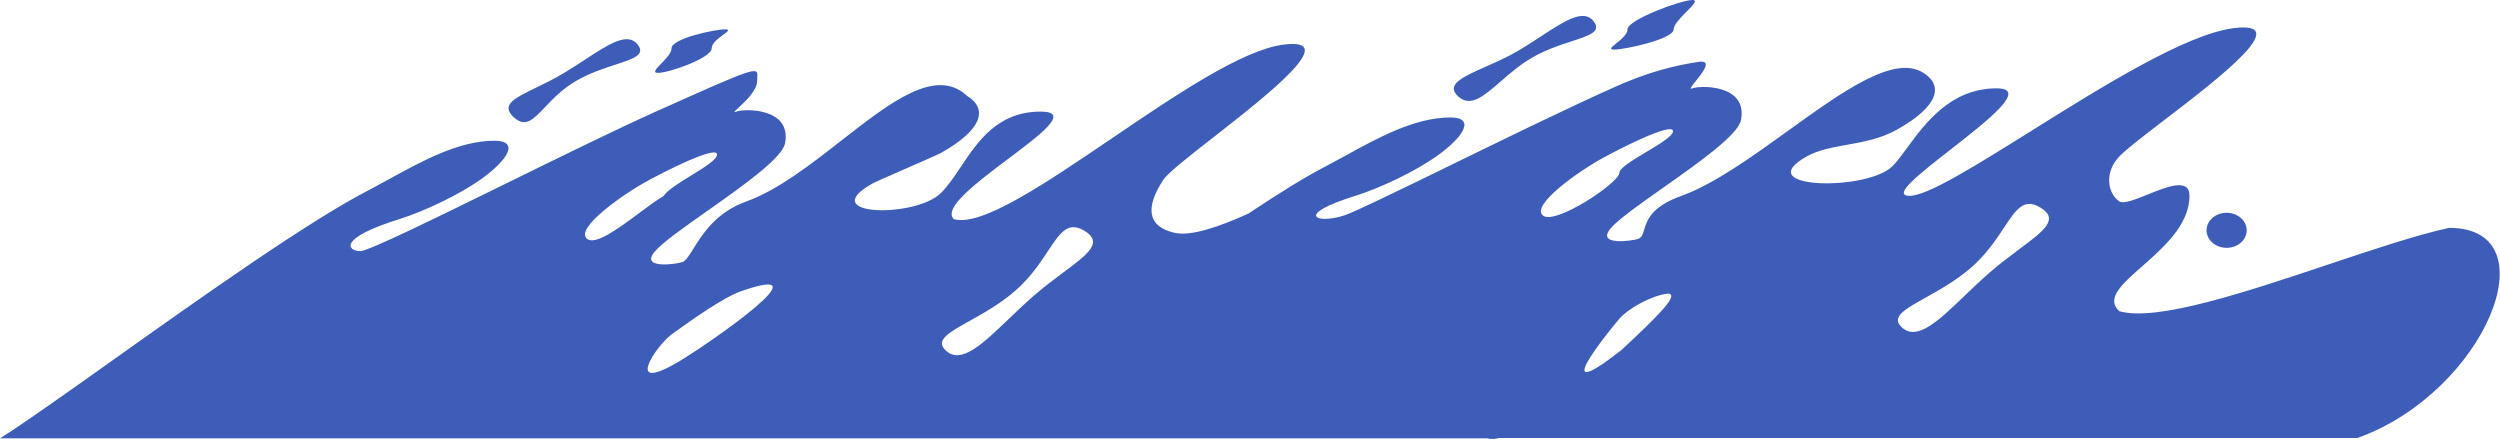 <svg xmlns="http://www.w3.org/2000/svg" viewBox="0 0 596 105"><path d="M385.318 10.336C384.214 11.225 383.462 11.83 384.756 11.83C387.398 11.83 399 9.307 399 7C399 5.888 400.651 4.222 402.066 2.794C403.587 1.26 404.835 0 403.466 0C400.824 0 388 4.693 388 7C388 8.177 386.468 9.41 385.318 10.336ZM357.361 104.421H562C592.5 93.5 608.5 54.32 583.877 54.32C576.146 56.003 565.776 59.471 554.991 63.077C535.259 69.675 514.138 76.737 505.242 74.187C501.956 71.172 505.847 67.748 510.699 63.478C515.803 58.987 521.971 53.559 521.971 46.685C521.971 42.351 516.696 44.479 511.996 46.375C509.02 47.575 506.274 48.683 505.242 48C502.58 46.238 501.5 41.231 505.242 37.304C506.883 35.583 511.067 32.38 515.914 28.67C529.051 18.613 547.057 4.83 532.477 6.716C521.097 8.17 501.127 20.657 484.118 31.292C470.918 39.546 459.501 46.685 455.269 46.685C450.881 46.685 457.622 41.425 464.997 35.672C473.9 28.726 483.726 21.06 476.005 21.06C465.072 21.06 459.001 29.328 454.638 35.27C453.367 37 452.241 38.533 451.182 39.608C445.06 45.688 416.928 45.077 430.708 37.304C433.444 35.761 436.774 35.161 440.292 34.528C444.221 33.82 448.386 33.071 452.225 30.916C462.434 25.187 463.258 20.276 458.473 17.331C451.555 12.96 439.234 21.837 426.276 31.174C417.621 37.41 408.682 43.851 400.879 46.685C393.606 49.269 392.62 52.579 391.971 54.762C391.654 55.827 391.417 56.623 390.569 56.937C389.277 57.413 380.206 58.741 384.094 54.32C385.933 52.197 390.936 48.673 396.4 44.824C404.828 38.888 414.35 32.18 415.045 28.654C416.74 20.058 405.267 20.337 403.466 21.06C402.594 21.41 403.294 20.54 404.259 19.34C405.919 17.279 408.361 14.245 404.955 14.749C399.709 15.523 392.898 17.077 384.246 21.06C373.539 25.858 358.573 33.16 345.774 39.405C333.347 45.468 322.963 50.535 320.5 51.347C313.965 53.5 308.291 51.293 323.131 46.685C329.289 44.749 337.363 40.836 342.407 37.304C349.272 32.43 351.659 28.003 345.792 28.003C337.34 28.003 328.655 32.773 320.733 37.124C319.172 37.981 317.64 38.822 316.146 39.608C311.276 42.096 304.866 46.082 297.648 50.903C290.75 54.034 283.933 56.408 280 55.5C273.5 54 273 49.5 277.344 42.849C278.391 41.245 283.379 37.346 289.21 32.787C302.371 22.497 319.831 8.847 306 10.636C296.155 11.894 280.241 22.69 265.046 32.998C249.048 43.852 233.848 54.164 227.371 52.23C224.76 49.579 232.924 43.45 240.382 37.85C248.266 31.932 255.36 26.605 248.106 26.605C237.884 26.605 233.208 33.587 229.081 39.747C227.508 42.094 226.016 44.322 224.327 46C218.204 52.081 194.22 51.515 208 43.742C208.46 43.478 212.132 41.87 215.885 40.227C219.764 38.528 223.731 36.791 224.327 36.462C234.535 30.732 235.359 25.822 230.575 22.876C223.147 15.888 212.335 24.328 200.578 33.506C193.223 39.247 185.498 45.276 178 48C170.719 50.587 167.466 55.817 165.33 59.253C164.291 60.923 163.516 62.169 162.671 62.482C161.378 62.958 152.307 64.287 156.195 59.865C158.035 57.742 163.038 54.218 168.501 50.37C176.929 44.433 186.452 37.725 187.146 34.199C188.841 25.603 177.369 25.882 175.568 26.605C174.682 26.96 175.145 26.53 176.073 25.669C177.631 24.222 180.5 21.558 180.5 19.344C180.5 19.046 180.518 18.765 180.535 18.507C180.714 15.754 180.719 15.685 156.348 26.605C147.349 30.638 133.819 37.28 121 43.572C103.761 52.035 87.81 59.865 85.902 59.865C82.835 59.865 80.392 56.838 95.232 52.23C101.39 50.294 109.464 46.382 114.508 42.849C121.373 37.975 123.761 33.549 117.894 33.549C109.441 33.549 100.756 38.318 92.835 42.669C91.273 43.526 89.742 44.368 88.247 45.153C73.748 52.56 47.858 70.959 26.983 85.793C15.62 93.867 5.744 100.885 0 104.5H354.5C355.489 104.725 356.448 104.687 357.361 104.421ZM481.372 59.426C479.193 61.048 476.724 62.887 474.281 65.02C472.193 66.843 470.215 68.738 468.348 70.526C462.099 76.511 457.106 81.294 453.498 78.13C450.663 75.645 453.968 73.802 459.031 70.978C462.335 69.135 466.388 66.875 469.971 63.746C473.561 60.611 475.87 57.121 477.747 54.284C480.615 49.949 482.475 47.137 486.358 49.437C491.053 52.217 487.283 55.024 481.372 59.426ZM386.049 41.231C386.049 43.538 370.609 53.858 367.799 51.347C364.989 48.835 376.299 40.948 381.162 38.197C386.025 35.445 398.839 28.993 398.839 31.288C398.839 32.433 395.65 34.339 392.457 36.247C389.255 38.16 386.049 40.076 386.049 41.231ZM367.334 8.692C365.638 9.803 363.839 10.982 361.966 12.085C359.47 13.556 356.736 14.768 354.275 15.86C348.708 18.331 344.533 20.183 347.645 23C350.572 25.649 353.662 22.97 357.717 19.455C359.88 17.58 362.317 15.467 365.15 13.799C368.366 11.904 371.83 10.775 374.654 9.855C378.98 8.444 381.805 7.523 379.934 5.091C377.552 1.996 373.014 4.97 367.334 8.692ZM526.044 54.906C526.044 57.213 528.186 59.083 530.828 59.083C533.47 59.083 535.612 57.213 535.612 54.906C535.612 52.599 533.47 50.728 530.828 50.728C528.186 50.728 526.044 52.599 526.044 54.906ZM397.564 70C400.805 70 394.54 75.995 386.5 83.5C368.5 97.5 383.348 79.172 386.049 76C388.03 73.672 393.5 70.5 397.564 70ZM157.629 15.165C156.417 16.413 155.482 17.375 156.858 17.375C159.5 17.375 169.666 13.824 169.666 11.517C169.666 10.314 171.265 9.138 172.421 8.287C173.483 7.506 174.171 7 172.906 7C170.264 7 160.098 9.21 160.098 11.517C160.098 12.623 158.746 14.015 157.629 15.165ZM253.473 64.971C251.295 66.593 248.826 68.432 246.382 70.566C244.295 72.388 242.316 74.284 240.45 76.072C234.201 82.056 229.207 86.839 225.599 83.676C222.764 81.19 226.069 79.347 231.132 76.523C234.436 74.68 238.489 72.42 242.073 69.291C245.663 66.156 247.972 62.666 249.849 59.829C252.716 55.495 254.577 52.682 258.46 54.982C263.154 57.762 259.384 60.569 253.473 64.971ZM152.412 50.766C147.496 54.424 141.845 58.63 139.9 56.892C137.09 54.38 148.401 46.494 153.264 43.742C158.127 40.99 170.94 34.538 170.94 36.833C170.94 38.044 167.92 39.901 164.781 41.831C161.973 43.558 159.07 45.343 158.15 46.777C156.645 47.616 154.601 49.136 152.412 50.766ZM139.436 14.237C137.739 15.349 135.941 16.527 134.068 17.631C131.875 18.922 129.702 19.976 127.785 20.905C122.583 23.428 119.266 25.037 122.545 28.005C125.258 30.461 127.089 28.537 129.911 25.571C131.758 23.629 134.03 21.241 137.251 19.344C140.467 17.45 143.931 16.32 146.755 15.4C151.082 13.989 153.906 13.068 152.035 10.636C149.654 7.542 145.115 10.516 139.436 14.237ZM177.057 69.291C197 62.482 169.666 81.373 162.9 85.55C148 94.75 156.482 82.36 160.098 79.733C164.652 76.424 172.906 70.566 177.057 69.291Z" fill="#3e5db9"/></svg>